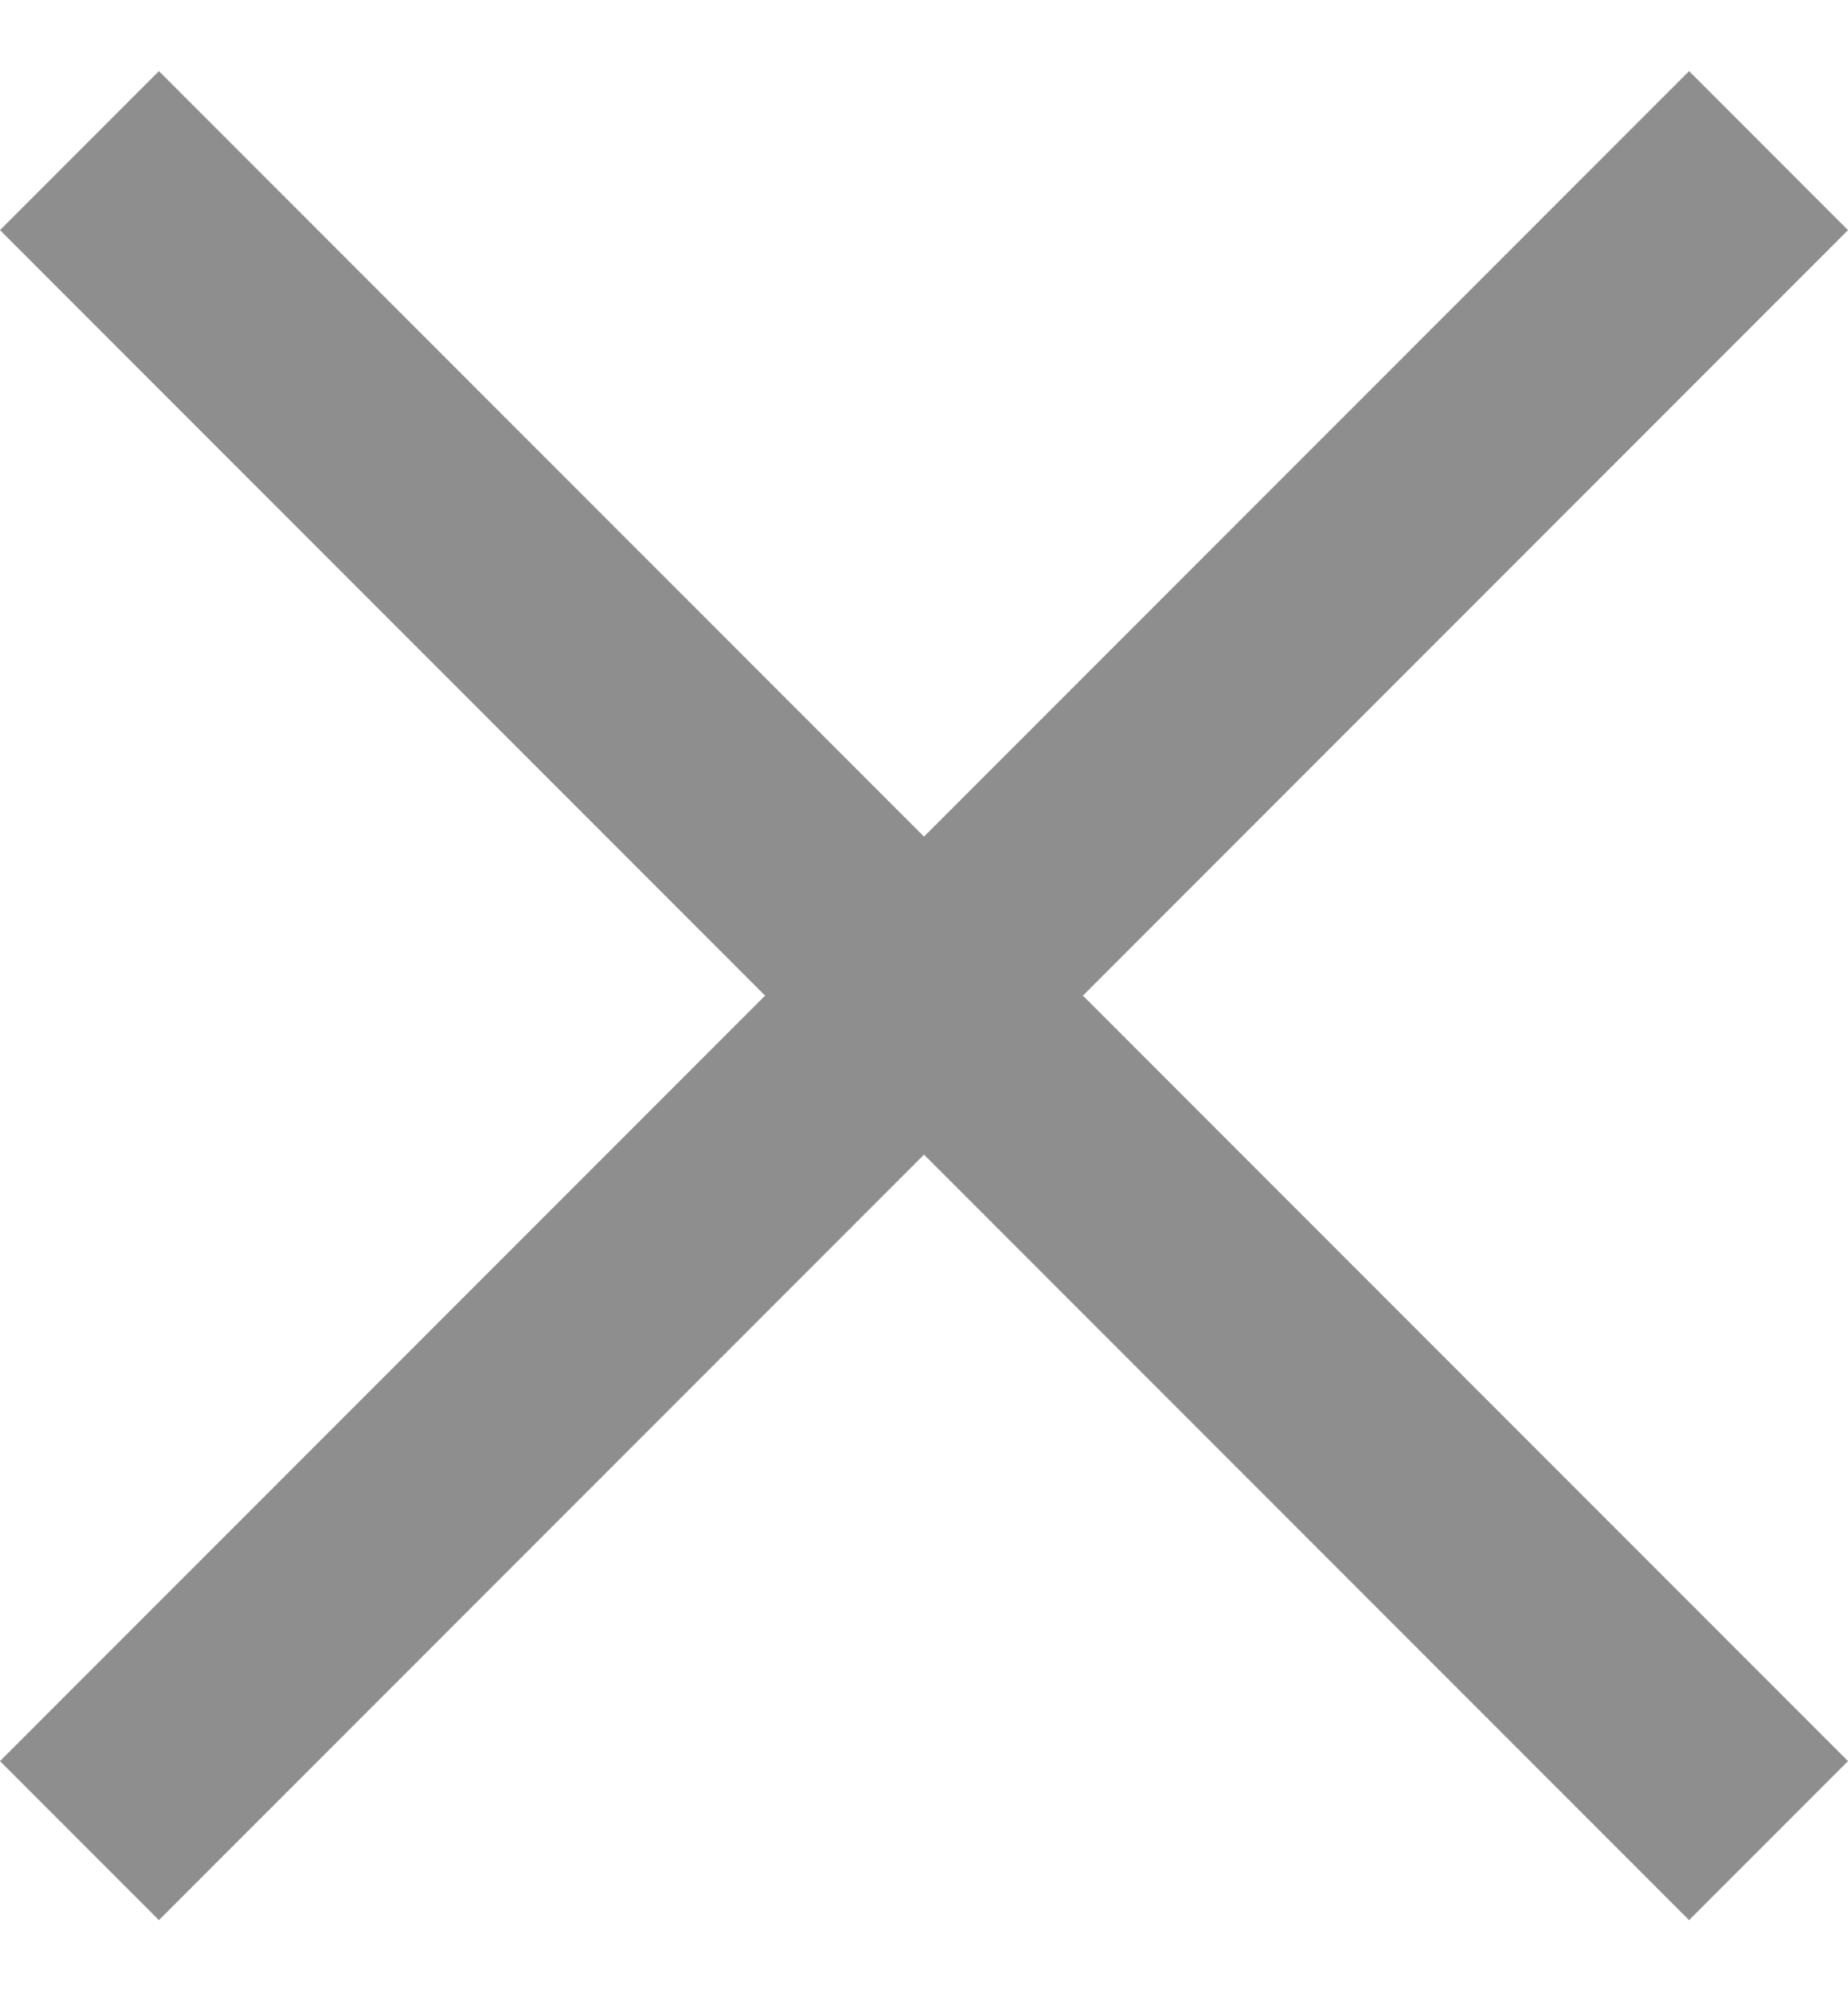 <svg width="13" height="14" viewBox="0 0 13 14" fill="none" xmlns="http://www.w3.org/2000/svg">
<path d="M1.118 13.5L0 12.382L5.382 7L0 1.618L1.118 0.5L6.5 5.882L11.882 0.5L13 1.618L7.618 7L13 12.382L11.882 13.5L6.5 8.118L1.118 13.5Z" fill="#8E8E8E"/>
</svg>

